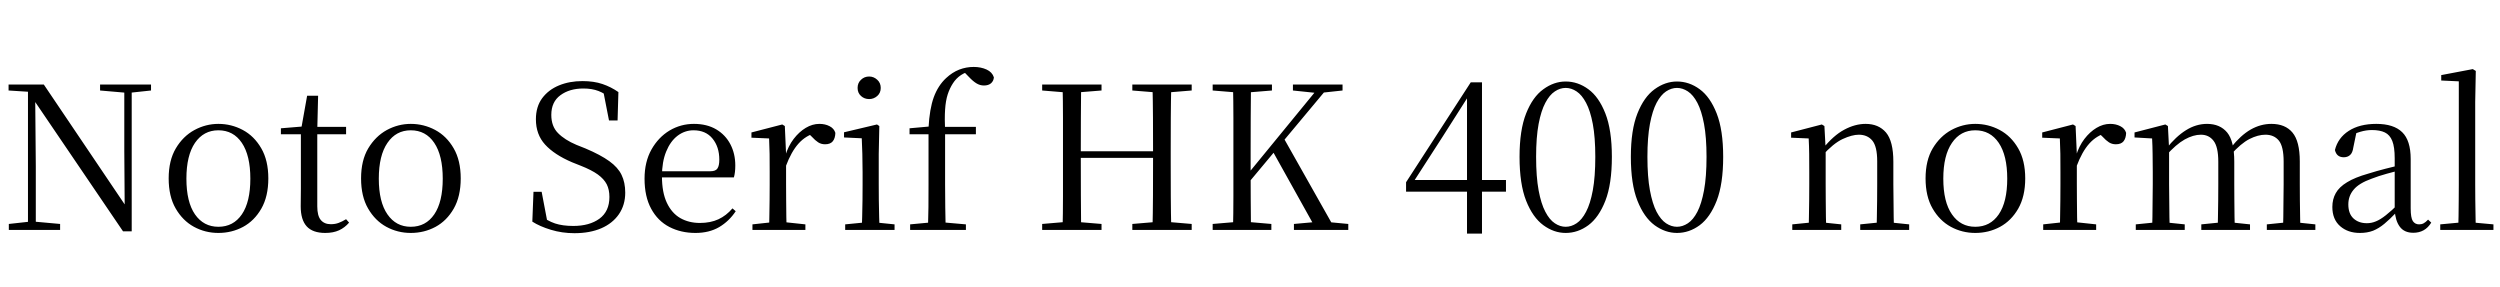 <svg xmlns="http://www.w3.org/2000/svg" xmlns:xlink="http://www.w3.org/1999/xlink" width="300.288" height="34.488"><path fill="black" d="M7.22 27.62L1.06 27.62L1.06 26.90L3.60 26.62L4.13 26.62L7.22 26.90L7.22 27.62ZM4.30 27.62L3.36 27.62L3.36 10.70L4.22 10.70L4.30 19.97L4.30 27.62ZM15.14 11.14L12.02 10.87L12.02 10.15L18.14 10.15L18.14 10.87L15.62 11.14L15.14 11.14ZM15.82 27.79L14.78 27.79L4.01 11.93L3.96 11.90L3.38 11.02L1.03 10.87L1.03 10.15L5.26 10.15L15.38 25.15L14.98 25.30L14.93 18.14L14.93 10.15L15.82 10.15L15.82 27.79ZM26.23 27.98L26.23 27.98Q24.65 27.98 23.29 27.24Q21.94 26.50 21.10 25.04Q20.26 23.59 20.26 21.43L20.26 21.43Q20.26 19.27 21.12 17.82Q21.98 16.37 23.35 15.62Q24.72 14.88 26.23 14.88L26.23 14.88Q27.79 14.88 29.16 15.61Q30.53 16.34 31.38 17.81Q32.23 19.27 32.23 21.43L32.23 21.43Q32.23 23.59 31.39 25.06Q30.55 26.52 29.20 27.25Q27.84 27.98 26.23 27.98ZM26.23 27.24L26.23 27.24Q28.03 27.24 29.05 25.75Q30.07 24.26 30.07 21.46L30.07 21.46Q30.07 18.67 29.05 17.16Q28.03 15.65 26.23 15.65L26.23 15.65Q24.46 15.65 23.42 17.16Q22.39 18.67 22.39 21.46L22.39 21.46Q22.39 24.26 23.42 25.75Q24.46 27.24 26.23 27.24ZM41.57 16.13L37.13 16.13L37.13 15.24L41.57 15.24L41.57 16.13ZM39.07 27.98L39.07 27.98Q37.56 27.98 36.84 27.19Q36.12 26.40 36.12 24.79L36.12 24.79Q36.12 24.22 36.13 23.76Q36.14 23.30 36.14 22.66L36.14 22.66L36.14 16.13L33.74 16.13L33.74 15.41L36.65 15.17L36.17 15.53L36.89 11.50L38.21 11.50L38.11 15.60L38.11 15.89L38.11 24.79Q38.11 25.92 38.53 26.42Q38.95 26.93 39.74 26.93L39.74 26.93Q40.27 26.93 40.68 26.77Q41.09 26.62 41.57 26.33L41.57 26.33L41.93 26.74Q41.42 27.34 40.73 27.66Q40.03 27.98 39.07 27.98ZM49.34 27.98L49.34 27.98Q47.76 27.98 46.40 27.24Q45.05 26.50 44.21 25.04Q43.37 23.59 43.37 21.43L43.37 21.43Q43.37 19.27 44.23 17.82Q45.10 16.37 46.46 15.62Q47.83 14.88 49.34 14.88L49.34 14.88Q50.90 14.88 52.27 15.61Q53.64 16.34 54.49 17.81Q55.34 19.27 55.34 21.43L55.34 21.43Q55.34 23.59 54.50 25.06Q53.66 26.52 52.31 27.25Q50.95 27.98 49.34 27.98ZM49.34 27.24L49.34 27.24Q51.14 27.24 52.16 25.75Q53.18 24.26 53.18 21.46L53.18 21.46Q53.18 18.67 52.16 17.16Q51.14 15.65 49.34 15.65L49.34 15.65Q47.57 15.65 46.54 17.16Q45.50 18.67 45.50 21.46L45.50 21.46Q45.50 24.26 46.54 25.75Q47.57 27.24 49.34 27.24ZM69 28.01L69 28.01Q67.51 28.01 66.17 27.60Q64.82 27.19 63.94 26.62L63.94 26.62L64.08 23.04L65.06 23.04L65.81 26.98L64.73 26.47L64.58 25.68Q65.76 26.54 66.67 26.84Q67.58 27.14 68.86 27.14L68.86 27.14Q70.80 27.14 72 26.27Q73.20 25.39 73.20 23.66L73.20 23.66Q73.20 22.78 72.88 22.14Q72.55 21.50 71.81 20.96Q71.06 20.42 69.74 19.90L69.74 19.90L68.71 19.49Q66.58 18.58 65.47 17.36Q64.37 16.15 64.37 14.33L64.37 14.33Q64.37 12.82 65.12 11.80Q65.88 10.78 67.14 10.26Q68.40 9.74 69.96 9.74L69.96 9.74Q71.33 9.74 72.36 10.09Q73.39 10.44 74.28 11.06L74.28 11.06L74.18 14.47L73.15 14.47L72.41 10.68L73.54 11.21L73.61 11.98Q72.67 11.23 71.89 10.93Q71.11 10.63 70.08 10.63L70.08 10.63Q68.40 10.63 67.31 11.44Q66.22 12.24 66.22 13.80L66.22 13.80Q66.22 15.17 67.02 15.98Q67.82 16.80 69.24 17.40L69.24 17.40L70.32 17.83Q72.14 18.60 73.19 19.36Q74.23 20.11 74.66 21.01Q75.10 21.91 75.10 23.14L75.10 23.14Q75.10 24.62 74.34 25.73Q73.58 26.83 72.22 27.42Q70.85 28.01 69 28.01ZM83.54 27.98L83.54 27.98Q81.79 27.98 80.40 27.26Q79.01 26.54 78.22 25.08Q77.42 23.62 77.42 21.46L77.42 21.46Q77.42 19.44 78.25 17.96Q79.08 16.49 80.42 15.68Q81.77 14.88 83.35 14.88L83.35 14.88Q84.91 14.88 86.03 15.54Q87.14 16.20 87.73 17.33Q88.32 18.46 88.32 19.87L88.32 19.87Q88.32 20.74 88.15 21.31L88.15 21.31L78.36 21.31L78.36 20.57L85.32 20.57Q85.97 20.57 86.18 20.23Q86.40 19.90 86.40 19.18L86.40 19.18Q86.40 17.64 85.58 16.64Q84.77 15.65 83.30 15.65L83.30 15.65Q82.25 15.65 81.38 16.31Q80.52 16.97 80.02 18.20Q79.51 19.44 79.51 21.17L79.51 21.17Q79.51 23.11 80.10 24.36Q80.69 25.61 81.72 26.20Q82.75 26.78 84.07 26.78L84.07 26.78Q85.34 26.78 86.29 26.34Q87.24 25.90 87.98 25.03L87.98 25.03L88.37 25.37Q87.58 26.57 86.38 27.28Q85.18 27.98 83.54 27.98ZM96.74 27.62L90.38 27.62L90.38 26.95L93.05 26.66L94.03 26.66L96.74 26.95L96.74 27.62ZM94.49 27.62L92.38 27.62Q92.40 27.05 92.41 26.06Q92.42 25.08 92.44 24.01Q92.45 22.94 92.45 22.13L92.45 22.13L92.45 20.69Q92.45 19.44 92.44 18.48Q92.42 17.52 92.38 16.63L92.38 16.63L90.26 16.54L90.26 15.91L93.96 14.95L94.27 15.14L94.42 18.53L94.42 18.55L94.42 22.13Q94.42 22.94 94.43 24.01Q94.44 25.08 94.45 26.06Q94.46 27.05 94.49 27.62L94.49 27.62ZM94.39 19.97L94.39 19.97L93.89 18.72L94.32 18.72Q94.68 17.54 95.33 16.69Q95.98 15.84 96.78 15.36Q97.58 14.88 98.42 14.88L98.42 14.88Q99.12 14.88 99.65 15.16Q100.18 15.43 100.34 15.96L100.34 15.96Q100.32 16.61 100.03 16.97Q99.74 17.33 99.10 17.33L99.10 17.33Q98.64 17.33 98.28 17.10Q97.92 16.87 97.51 16.42L97.51 16.42L96.96 15.89L98.04 15.94Q96.79 16.27 95.92 17.24Q95.04 18.22 94.39 19.97ZM107.45 27.62L101.52 27.62L101.52 26.95L104.16 26.69L104.90 26.69L107.45 26.95L107.45 27.62ZM105.65 27.62L103.51 27.62Q103.54 27.05 103.56 26.06Q103.58 25.08 103.60 24.01Q103.61 22.94 103.61 22.13L103.61 22.13L103.61 20.69Q103.61 19.46 103.58 18.48Q103.56 17.50 103.51 16.61L103.51 16.61L101.38 16.51L101.38 15.89L105.34 14.95L105.62 15.14L105.55 18.50L105.55 22.13Q105.55 22.94 105.56 24.01Q105.58 25.08 105.60 26.06Q105.62 27.05 105.65 27.62L105.65 27.62ZM104.40 11.90L104.40 11.90Q103.82 11.90 103.42 11.53Q103.01 11.16 103.01 10.56L103.01 10.56Q103.01 9.96 103.42 9.58Q103.82 9.19 104.40 9.19L104.40 9.19Q104.95 9.19 105.37 9.58Q105.79 9.96 105.79 10.56L105.79 10.56Q105.79 11.16 105.37 11.53Q104.95 11.90 104.40 11.90ZM116.02 27.62L109.32 27.62L109.32 26.95L112.10 26.69L113.06 26.69L116.02 26.95L116.02 27.62ZM113.59 27.62L111.46 27.62Q111.50 26.26 111.52 24.88Q111.53 23.50 111.53 22.13L111.53 22.13L111.53 16.13L109.25 16.13L109.25 15.41L112.25 15.14L111.53 15.50L111.53 15.36Q111.65 13.08 112.16 11.68Q112.68 10.27 113.64 9.38L113.64 9.38Q114.38 8.69 115.22 8.36Q116.06 8.04 116.95 8.04L116.95 8.04Q117.82 8.04 118.50 8.35Q119.18 8.66 119.38 9.29L119.38 9.29Q119.35 9.72 119.04 10.00Q118.73 10.27 118.18 10.27L118.18 10.27Q117.72 10.27 117.30 10.02Q116.88 9.77 116.38 9.24L116.38 9.24L115.73 8.57L115.73 8.35L116.71 8.35L116.71 8.54Q116.04 8.62 115.44 9.01Q114.84 9.41 114.46 10.01L114.46 10.01Q114.07 10.61 113.83 11.35Q113.59 12.10 113.52 13.16Q113.45 14.23 113.52 15.79L113.52 15.79L113.52 22.13Q113.52 23.50 113.54 24.88Q113.57 26.26 113.59 27.62L113.59 27.62ZM117.22 16.13L112.54 16.13L112.54 15.24L117.22 15.24L117.22 16.13ZM132.31 27.62L125.18 27.62L125.18 26.90L128.47 26.62L128.95 26.62L132.31 26.90L132.31 27.62ZM129.86 27.62L127.63 27.62Q127.68 25.61 127.68 23.59Q127.68 21.58 127.68 19.54L127.68 19.54L127.68 18.24Q127.68 16.20 127.68 14.17Q127.68 12.14 127.63 10.15L127.63 10.15L129.86 10.15Q129.84 12.14 129.83 14.17Q129.82 16.20 129.82 18.24L129.82 18.24L129.82 18.82Q129.82 21.38 129.83 23.50Q129.84 25.61 129.86 27.62L129.86 27.62ZM139.58 18.96L128.76 18.96L128.76 18.17L139.58 18.17L139.58 18.96ZM143.14 27.62L136.01 27.62L136.01 26.90L139.34 26.62L139.85 26.62L143.14 26.90L143.14 27.62ZM140.69 27.62L138.43 27.62Q138.48 25.61 138.49 23.51Q138.50 21.41 138.50 18.82L138.50 18.82L138.50 18.24Q138.50 16.20 138.49 14.17Q138.48 12.14 138.43 10.15L138.43 10.15L140.69 10.15Q140.64 12.14 140.63 14.17Q140.62 16.20 140.62 18.24L140.62 18.24L140.62 19.54Q140.62 21.58 140.63 23.59Q140.64 25.61 140.69 27.62L140.69 27.62ZM128.47 11.14L125.18 10.87L125.18 10.15L132.31 10.15L132.31 10.87L128.95 11.14L128.47 11.14ZM139.34 11.14L136.01 10.87L136.01 10.15L143.14 10.15L143.14 10.87L139.85 11.14L139.34 11.14ZM150.26 27.62L148.10 27.62Q148.15 25.61 148.15 23.59Q148.15 21.58 148.15 19.54L148.15 19.54L148.15 18.24Q148.15 16.20 148.15 14.17Q148.15 12.14 148.10 10.15L148.10 10.15L150.26 10.15Q150.24 12.14 150.23 14.17Q150.22 16.20 150.22 18.24L150.22 18.24L150.22 20.81Q150.22 22.08 150.23 23.84Q150.24 25.61 150.26 27.62L150.26 27.62ZM152.71 27.62L145.66 27.62L145.66 26.90L148.97 26.62L149.47 26.62L152.71 26.90L152.71 27.62ZM148.97 11.14L145.66 10.87L145.66 10.15L152.78 10.15L152.78 10.87L149.47 11.14L148.97 11.14ZM161.95 27.62L155.42 27.62L155.42 26.90L158.54 26.62L158.98 26.62L161.95 26.90L161.95 27.62ZM158.26 11.18L155.30 10.87L155.30 10.15L161.26 10.15L161.26 10.87L158.76 11.14L158.26 11.18ZM159.82 10.15L149.16 22.92L149.06 21.60L149.33 21.60L149.76 21.05L158.69 10.15L159.82 10.15ZM160.42 27.62L158.14 27.62L152.78 18L154.10 16.42L160.42 27.62ZM178.01 28.06L176.21 28.06L176.21 22.54L176.21 22.22L176.21 11.33L175.92 11.33L176.78 10.92L173.28 16.42L169.63 22.08L169.82 21.29L169.82 21.62L180.89 21.62L180.89 23.02L168.89 23.02L168.89 21.89L176.66 9.89L178.01 9.89L178.01 28.06ZM188.06 27.98L188.06 27.98Q186.65 27.98 185.38 27.05Q184.10 26.11 183.31 24.11Q182.52 22.10 182.52 18.84L182.52 18.84Q182.52 15.62 183.31 13.63Q184.10 11.64 185.38 10.72Q186.65 9.79 188.06 9.79L188.06 9.79Q189.53 9.79 190.79 10.72Q192.05 11.64 192.83 13.63Q193.61 15.62 193.61 18.84L193.61 18.84Q193.61 22.10 192.83 24.11Q192.05 26.11 190.79 27.05Q189.53 27.98 188.06 27.98ZM188.06 27.24L188.06 27.24Q188.74 27.24 189.37 26.82Q190.01 26.40 190.51 25.44Q191.02 24.48 191.32 22.86Q191.62 21.24 191.62 18.84L191.62 18.84Q191.62 16.49 191.32 14.89Q191.02 13.30 190.51 12.35Q190.01 11.40 189.37 10.98Q188.74 10.56 188.06 10.56L188.06 10.56Q187.39 10.56 186.76 10.98Q186.12 11.40 185.62 12.35Q185.11 13.30 184.81 14.89Q184.51 16.49 184.51 18.84L184.51 18.84Q184.51 21.24 184.81 22.86Q185.11 24.48 185.62 25.44Q186.12 26.40 186.76 26.82Q187.39 27.24 188.06 27.24ZM201.43 27.98L201.43 27.98Q200.02 27.98 198.74 27.05Q197.47 26.11 196.68 24.11Q195.89 22.10 195.89 18.84L195.89 18.84Q195.89 15.62 196.68 13.63Q197.47 11.64 198.74 10.72Q200.02 9.79 201.43 9.79L201.43 9.79Q202.90 9.79 204.16 10.72Q205.42 11.64 206.20 13.63Q206.98 15.62 206.98 18.84L206.98 18.84Q206.98 22.10 206.20 24.11Q205.42 26.11 204.16 27.05Q202.90 27.98 201.43 27.98ZM201.43 27.24L201.43 27.24Q202.10 27.24 202.74 26.82Q203.38 26.40 203.88 25.44Q204.38 24.48 204.68 22.86Q204.98 21.24 204.98 18.84L204.98 18.84Q204.98 16.49 204.68 14.89Q204.38 13.30 203.88 12.35Q203.38 11.40 202.74 10.98Q202.10 10.56 201.43 10.56L201.43 10.56Q200.76 10.56 200.12 10.98Q199.49 11.40 198.98 12.35Q198.48 13.30 198.18 14.89Q197.88 16.49 197.88 18.84L197.88 18.84Q197.88 21.24 198.18 22.86Q198.48 24.48 198.98 25.44Q199.49 26.40 200.12 26.82Q200.76 27.24 201.43 27.24ZM221.16 27.62L215.28 27.62L215.28 26.95L217.87 26.69L218.66 26.69L221.16 26.95L221.16 27.62ZM219.36 27.62L217.25 27.62Q217.27 27.05 217.28 26.06Q217.30 25.08 217.31 24.01Q217.32 22.94 217.32 22.13L217.32 22.13L217.32 20.69Q217.32 19.44 217.31 18.48Q217.30 17.52 217.25 16.63L217.25 16.63L215.14 16.54L215.14 15.91L218.83 14.95L219.14 15.14L219.29 17.95L219.29 17.98L219.29 22.13Q219.29 22.94 219.30 24.01Q219.31 25.08 219.32 26.06Q219.34 27.05 219.36 27.62L219.36 27.62ZM229.32 27.62L223.44 27.62L223.44 26.95L226.01 26.69L226.80 26.69L229.32 26.95L229.32 27.62ZM227.50 27.62L225.41 27.62Q225.43 27.05 225.44 26.08Q225.46 25.10 225.47 24.04Q225.48 22.97 225.48 22.13L225.48 22.13L225.48 19.37Q225.48 17.59 224.89 16.88Q224.30 16.18 223.27 16.18L223.27 16.18Q222.46 16.18 221.33 16.70Q220.20 17.23 218.88 18.70L218.88 18.70L218.69 17.88L218.93 17.88Q220.22 16.27 221.52 15.58Q222.82 14.88 224.09 14.88L224.09 14.88Q225.65 14.88 226.54 15.92Q227.42 16.97 227.42 19.42L227.42 19.42L227.42 22.13Q227.42 22.97 227.44 24.04Q227.45 25.10 227.46 26.08Q227.47 27.05 227.50 27.62L227.50 27.62ZM237.26 27.98L237.26 27.98Q235.68 27.98 234.32 27.24Q232.97 26.50 232.13 25.04Q231.29 23.59 231.29 21.43L231.29 21.43Q231.29 19.27 232.15 17.82Q233.02 16.37 234.38 15.62Q235.75 14.88 237.26 14.88L237.26 14.88Q238.82 14.88 240.19 15.61Q241.56 16.34 242.41 17.81Q243.26 19.27 243.26 21.43L243.26 21.43Q243.26 23.59 242.42 25.06Q241.58 26.52 240.23 27.25Q238.87 27.98 237.26 27.98ZM237.26 27.24L237.26 27.24Q239.06 27.24 240.08 25.75Q241.10 24.26 241.10 21.46L241.10 21.46Q241.10 18.67 240.08 17.16Q239.06 15.65 237.26 15.65L237.26 15.65Q235.49 15.65 234.46 17.16Q233.42 18.67 233.42 21.46L233.42 21.46Q233.42 24.26 234.46 25.75Q235.49 27.24 237.26 27.24ZM251.78 27.62L245.42 27.62L245.42 26.95L248.09 26.66L249.07 26.66L251.78 26.95L251.78 27.62ZM249.53 27.62L247.42 27.62Q247.44 27.05 247.45 26.06Q247.46 25.08 247.48 24.01Q247.49 22.94 247.49 22.13L247.49 22.13L247.49 20.69Q247.49 19.44 247.48 18.48Q247.46 17.52 247.42 16.63L247.42 16.63L245.30 16.54L245.30 15.91L249.00 14.95L249.31 15.14L249.46 18.53L249.46 18.55L249.46 22.13Q249.46 22.94 249.47 24.01Q249.48 25.08 249.49 26.06Q249.50 27.05 249.53 27.62L249.53 27.62ZM249.43 19.97L249.43 19.97L248.93 18.72L249.36 18.72Q249.72 17.54 250.37 16.69Q251.02 15.84 251.82 15.36Q252.62 14.88 253.46 14.88L253.46 14.88Q254.16 14.88 254.69 15.16Q255.22 15.43 255.38 15.96L255.38 15.96Q255.36 16.61 255.07 16.97Q254.78 17.33 254.14 17.33L254.14 17.33Q253.68 17.33 253.32 17.10Q252.96 16.87 252.55 16.42L252.55 16.42L252.00 15.89L253.08 15.94Q251.83 16.27 250.96 17.24Q250.08 18.22 249.43 19.97ZM262.42 27.62L256.54 27.62L256.54 26.95L259.13 26.69L259.92 26.69L262.42 26.95L262.42 27.62ZM260.62 27.62L258.50 27.62Q258.53 27.05 258.54 26.06Q258.55 25.08 258.56 24.01Q258.58 22.94 258.58 22.13L258.58 22.13L258.58 20.66Q258.58 19.44 258.56 18.48Q258.55 17.52 258.50 16.63L258.50 16.63L256.39 16.51L256.39 15.91L260.09 14.95L260.40 15.14L260.54 17.88L260.54 17.95L260.54 22.13Q260.54 22.94 260.56 24.01Q260.57 25.08 260.58 26.06Q260.59 27.05 260.62 27.62L260.62 27.62ZM270.26 27.62L264.41 27.62L264.41 26.95L267 26.69L267.79 26.69L270.26 26.95L270.26 27.62ZM268.44 27.62L266.38 27.62Q266.40 27.05 266.41 26.08Q266.42 25.10 266.44 24.04Q266.45 22.97 266.45 22.13L266.45 22.13L266.45 19.42Q266.45 17.64 265.88 16.91Q265.32 16.18 264.36 16.18L264.36 16.18Q263.45 16.18 262.42 16.75Q261.38 17.33 260.14 18.72L260.14 18.72L259.92 17.88L260.18 17.88Q261.36 16.39 262.57 15.64Q263.78 14.88 265.10 14.88L265.10 14.88Q266.66 14.88 267.52 15.92Q268.37 16.97 268.37 19.42L268.37 19.42L268.37 22.13Q268.37 22.97 268.38 24.04Q268.39 25.10 268.40 26.08Q268.42 27.05 268.44 27.62L268.44 27.62ZM278.11 27.62L272.28 27.62L272.28 26.95L274.82 26.69L275.62 26.69L278.11 26.95L278.11 27.62ZM276.31 27.62L274.20 27.62Q274.25 27.05 274.26 26.08Q274.27 25.10 274.28 24.04Q274.30 22.97 274.30 22.13L274.30 22.13L274.30 19.42Q274.30 17.59 273.72 16.88Q273.14 16.18 272.11 16.18L272.11 16.18Q271.22 16.18 270.19 16.70Q269.16 17.23 267.96 18.58L267.96 18.58L267.70 17.71L267.98 17.71Q269.14 16.25 270.34 15.56Q271.54 14.88 272.83 14.88L272.83 14.88Q274.49 14.88 275.36 15.92Q276.24 16.97 276.24 19.39L276.24 19.39L276.24 22.13Q276.24 22.97 276.25 24.04Q276.26 25.10 276.28 26.08Q276.29 27.05 276.31 27.62L276.31 27.62ZM283.46 27.98L283.46 27.98Q282.02 27.98 281.09 27.17Q280.15 26.35 280.15 24.86L280.15 24.86Q280.15 23.93 280.56 23.20Q280.97 22.46 281.92 21.89Q282.86 21.31 284.45 20.86L284.45 20.86Q285.46 20.54 286.56 20.26Q287.66 19.97 288.62 19.75L288.62 19.75L288.62 20.35Q287.66 20.59 286.68 20.87Q285.70 21.14 284.88 21.46L284.88 21.46Q283.34 22.01 282.71 22.78Q282.07 23.54 282.07 24.55L282.07 24.55Q282.07 25.66 282.68 26.23Q283.30 26.81 284.30 26.81L284.30 26.81Q284.86 26.81 285.38 26.59Q285.91 26.38 286.58 25.85Q287.26 25.32 288.17 24.41L288.17 24.41L288.38 25.54L287.81 25.54Q287.06 26.33 286.40 26.88Q285.74 27.43 285.05 27.71Q284.35 27.98 283.46 27.98ZM289.87 27.96L289.87 27.96Q288.79 27.96 288.25 27.23Q287.71 26.50 287.64 25.22L287.64 25.22L287.64 25.15L287.64 19.01Q287.64 17.66 287.35 16.93Q287.06 16.20 286.46 15.91Q285.86 15.62 284.90 15.62L284.90 15.62Q284.21 15.62 283.51 15.83Q282.82 16.03 282.02 16.46L282.02 16.46L283.06 15.82L282.67 17.71Q282.58 18.36 282.28 18.62Q281.98 18.89 281.52 18.89L281.52 18.89Q280.66 18.89 280.46 18.02L280.46 18.02Q280.82 16.56 282.12 15.72Q283.42 14.88 285.43 14.88L285.43 14.88Q287.52 14.88 288.54 15.88Q289.56 16.87 289.56 19.10L289.56 19.10L289.56 25.03Q289.56 26.16 289.82 26.56Q290.09 26.95 290.57 26.95L290.57 26.95Q290.88 26.95 291.12 26.82Q291.36 26.69 291.65 26.38L291.65 26.38L292.03 26.74Q291.65 27.36 291.11 27.66Q290.57 27.96 289.87 27.96ZM299.50 27.62L293.11 27.62L293.11 26.95L295.90 26.69L296.66 26.69L299.50 26.95L299.50 27.62ZM297.38 27.62L295.27 27.62Q295.30 26.88 295.31 25.93Q295.32 24.98 295.33 23.99Q295.34 22.99 295.34 22.13L295.34 22.13L295.34 9.77L293.23 9.67L293.23 9.02L297.02 8.30L297.38 8.52L297.31 12.24L297.31 22.13Q297.31 22.99 297.32 23.99Q297.34 24.98 297.35 25.93Q297.36 26.88 297.38 27.62L297.38 27.62Z"/></svg>